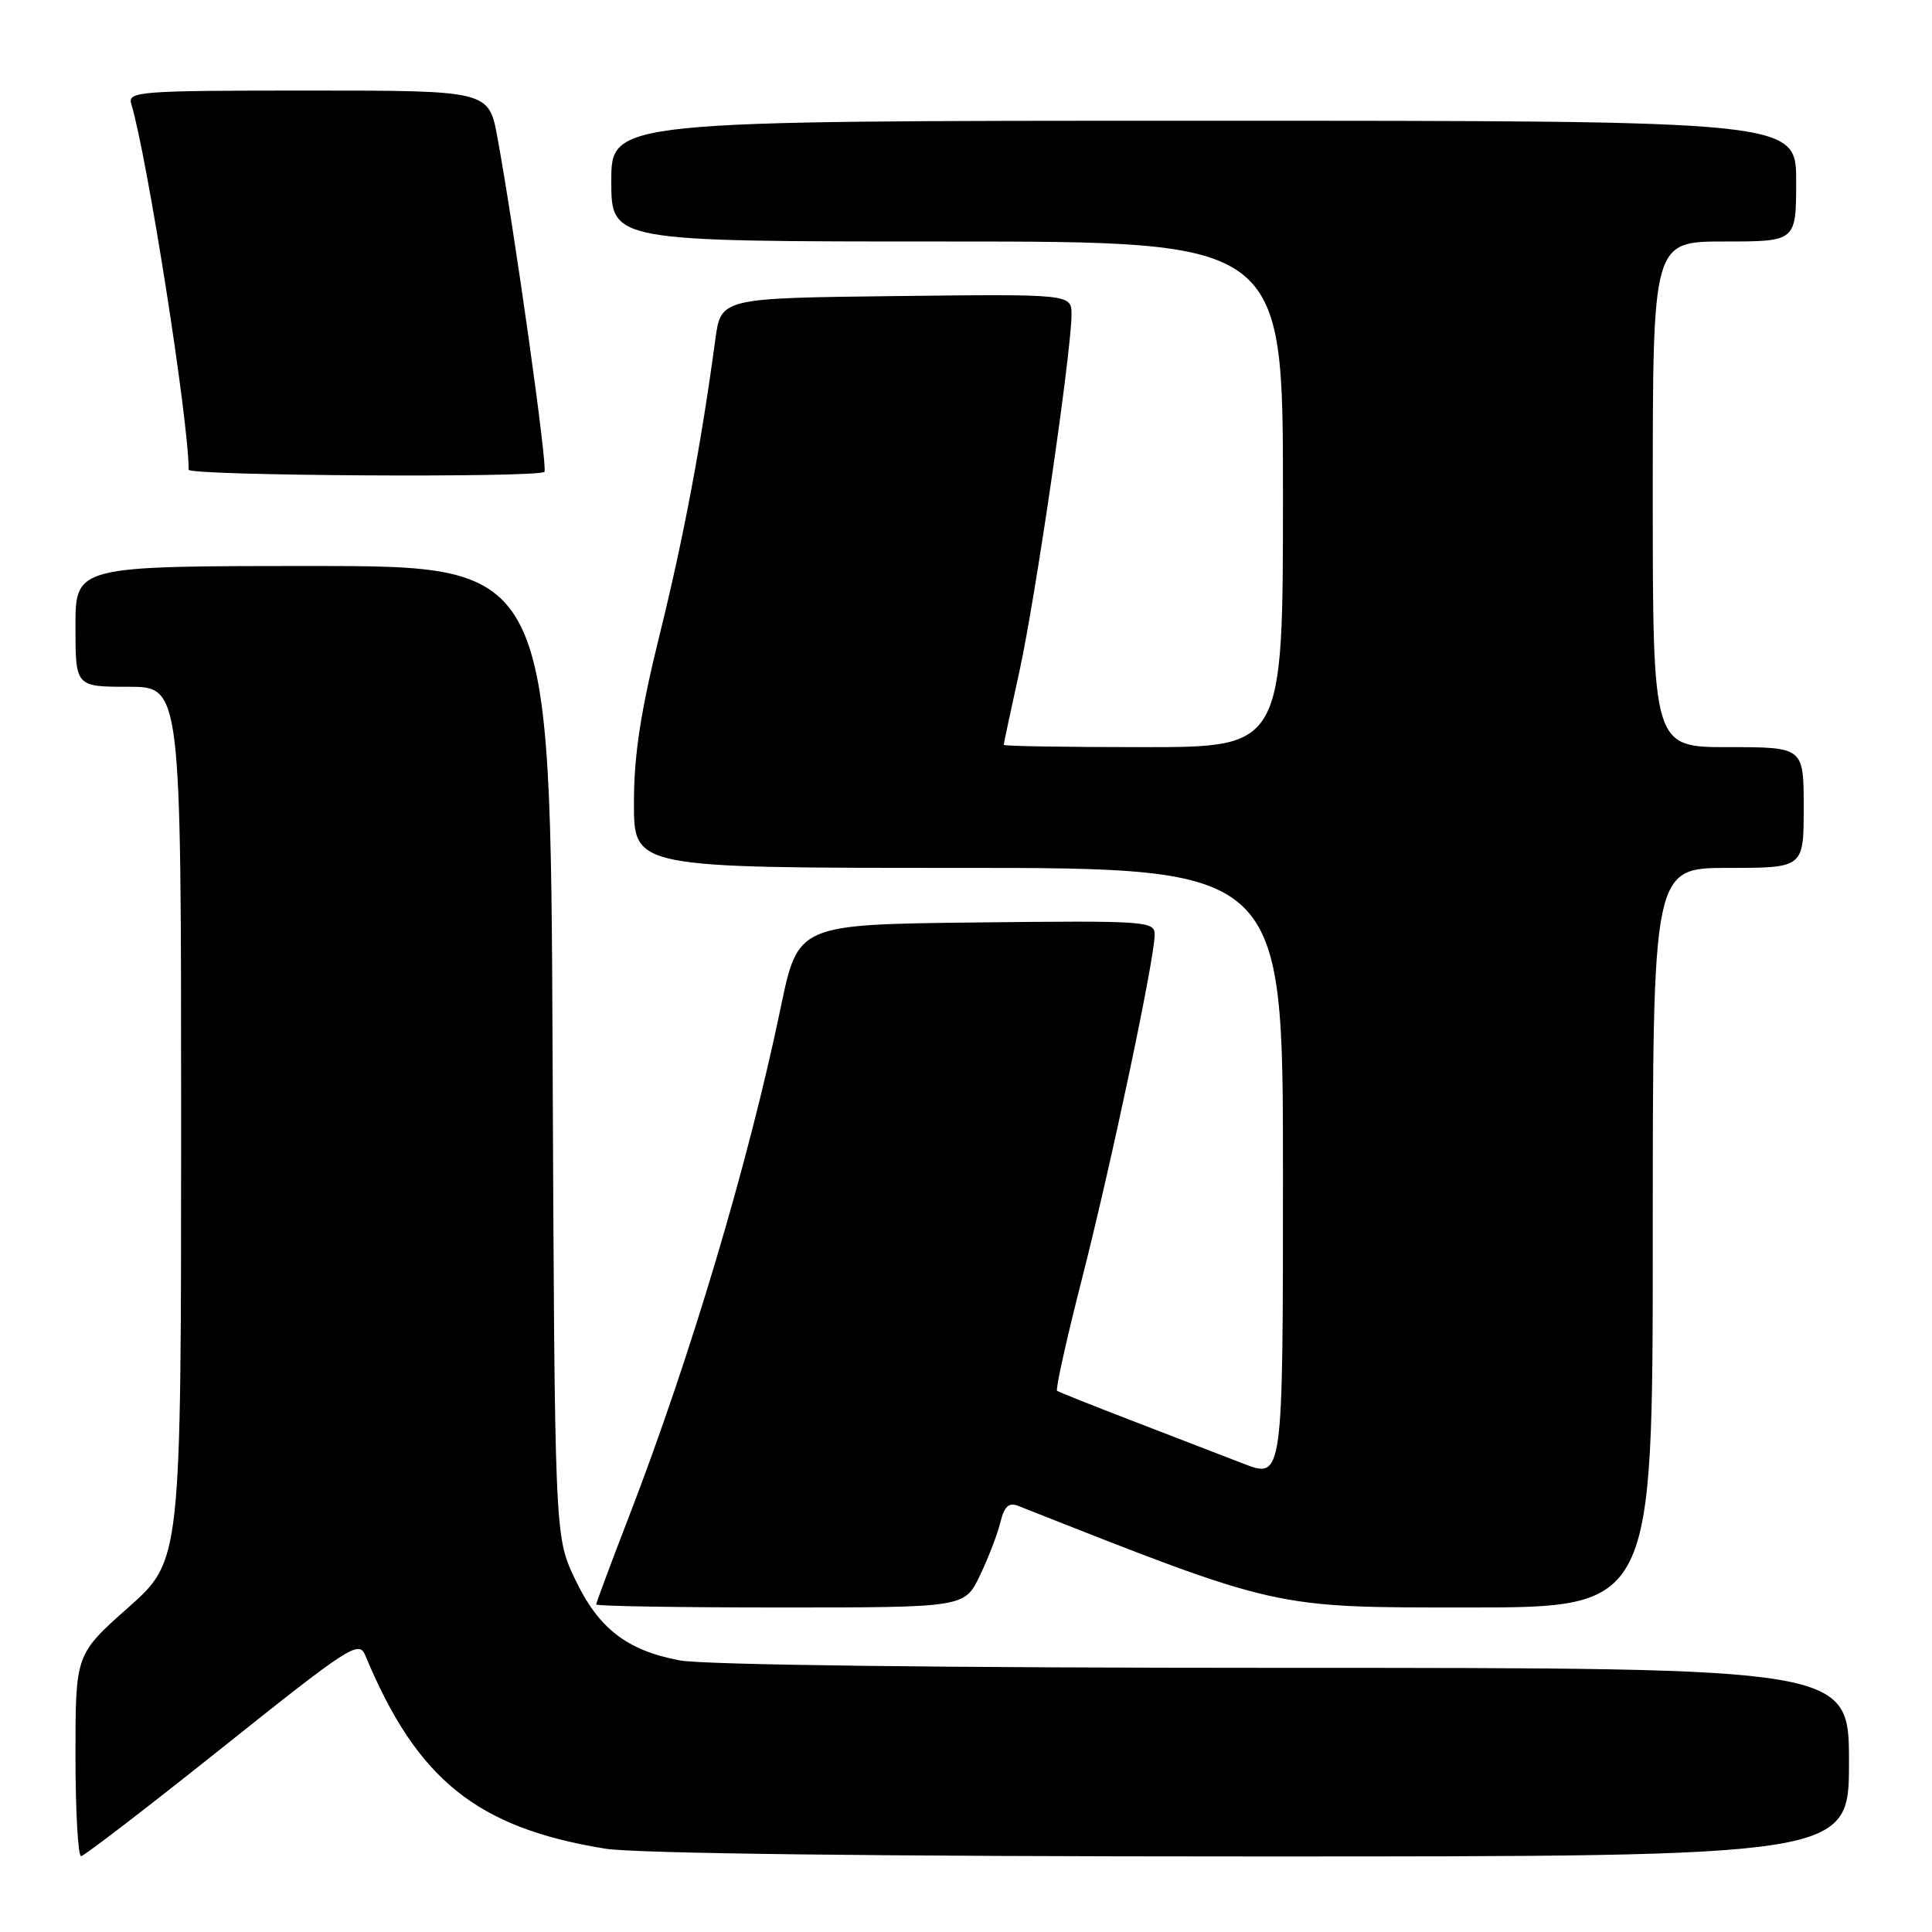 <?xml version="1.0" encoding="UTF-8" standalone="no"?>
<!DOCTYPE svg PUBLIC "-//W3C//DTD SVG 1.1//EN" "http://www.w3.org/Graphics/SVG/1.1/DTD/svg11.dtd" >
<svg xmlns="http://www.w3.org/2000/svg" xmlns:xlink="http://www.w3.org/1999/xlink" version="1.1" viewBox="0 0 256 256">
 <g >
 <path fill="currentColor"
d=" M 29.50 231.54 C 46.31 218.12 47.56 217.31 48.40 219.34 C 55.25 235.82 63.17 242.20 80.21 244.96 C 84.11 245.60 116.68 245.99 165.75 245.99 C 245.00 246.00 245.00 246.00 245.00 233.50 C 245.00 221.00 245.00 221.00 170.14 221.00 C 124.94 221.00 93.21 220.61 90.06 220.01 C 82.98 218.67 79.24 215.73 76.12 209.09 C 73.50 203.50 73.50 203.50 73.22 139.25 C 72.93 75.00 72.93 75.00 41.47 75.00 C 10.00 75.00 10.00 75.00 10.00 83.00 C 10.00 91.00 10.00 91.00 17.00 91.00 C 24.00 91.00 24.00 91.00 24.00 148.90 C 24.00 206.79 24.00 206.79 17.00 213.00 C 10.00 219.21 10.00 219.21 10.00 232.60 C 10.00 239.97 10.34 245.98 10.75 245.95 C 11.16 245.92 19.60 239.44 29.50 231.54 Z  M 129.85 208.75 C 130.97 206.41 132.19 203.24 132.56 201.69 C 133.07 199.62 133.67 199.05 134.87 199.52 C 169.59 213.23 168.56 213.00 194.59 213.00 C 219.00 213.00 219.00 213.00 219.00 164.00 C 219.00 115.00 219.00 115.00 229.00 115.00 C 239.00 115.00 239.00 115.00 239.00 107.00 C 239.00 99.00 239.00 99.00 229.00 99.00 C 219.00 99.00 219.00 99.00 219.00 65.50 C 219.00 32.00 219.00 32.00 228.50 32.00 C 238.00 32.00 238.00 32.00 238.00 24.00 C 238.00 16.00 238.00 16.00 159.50 16.00 C 81.00 16.00 81.00 16.00 81.00 24.00 C 81.00 32.00 81.00 32.00 125.50 32.00 C 170.00 32.00 170.00 32.00 170.00 65.50 C 170.00 99.00 170.00 99.00 151.50 99.00 C 141.32 99.00 133.00 98.87 133.00 98.70 C 133.00 98.54 133.93 94.15 135.08 88.95 C 137.19 79.35 141.95 46.78 141.98 41.73 C 142.00 38.96 142.00 38.96 118.76 39.23 C 95.53 39.50 95.53 39.50 94.78 45.00 C 92.90 58.97 90.57 71.31 87.42 84.04 C 84.87 94.36 84.00 100.05 84.00 106.44 C 84.00 115.00 84.00 115.00 127.00 115.00 C 170.00 115.00 170.00 115.00 170.00 155.49 C 170.00 195.97 170.00 195.97 164.75 193.94 C 161.86 192.82 155.22 190.26 150.00 188.25 C 144.78 186.24 140.31 184.46 140.07 184.29 C 139.84 184.12 141.33 177.41 143.38 169.39 C 147.28 154.12 153.00 127.03 153.00 123.83 C 153.00 122.05 151.85 121.98 129.37 122.23 C 105.74 122.50 105.74 122.50 103.45 133.50 C 99.18 154.05 91.54 179.68 83.38 200.85 C 80.97 207.09 79.00 212.38 79.00 212.60 C 79.00 212.82 89.98 213.00 103.41 213.00 C 127.82 213.00 127.82 213.00 129.85 208.75 Z  M 72.14 62.52 C 72.61 62.06 68.20 30.71 65.92 18.25 C 64.77 12.00 64.77 12.00 40.82 12.00 C 18.47 12.00 16.90 12.12 17.39 13.75 C 19.53 20.88 25.00 55.72 25.00 62.24 C 25.00 63.05 71.34 63.33 72.14 62.52 Z "/>
</g>
</svg>